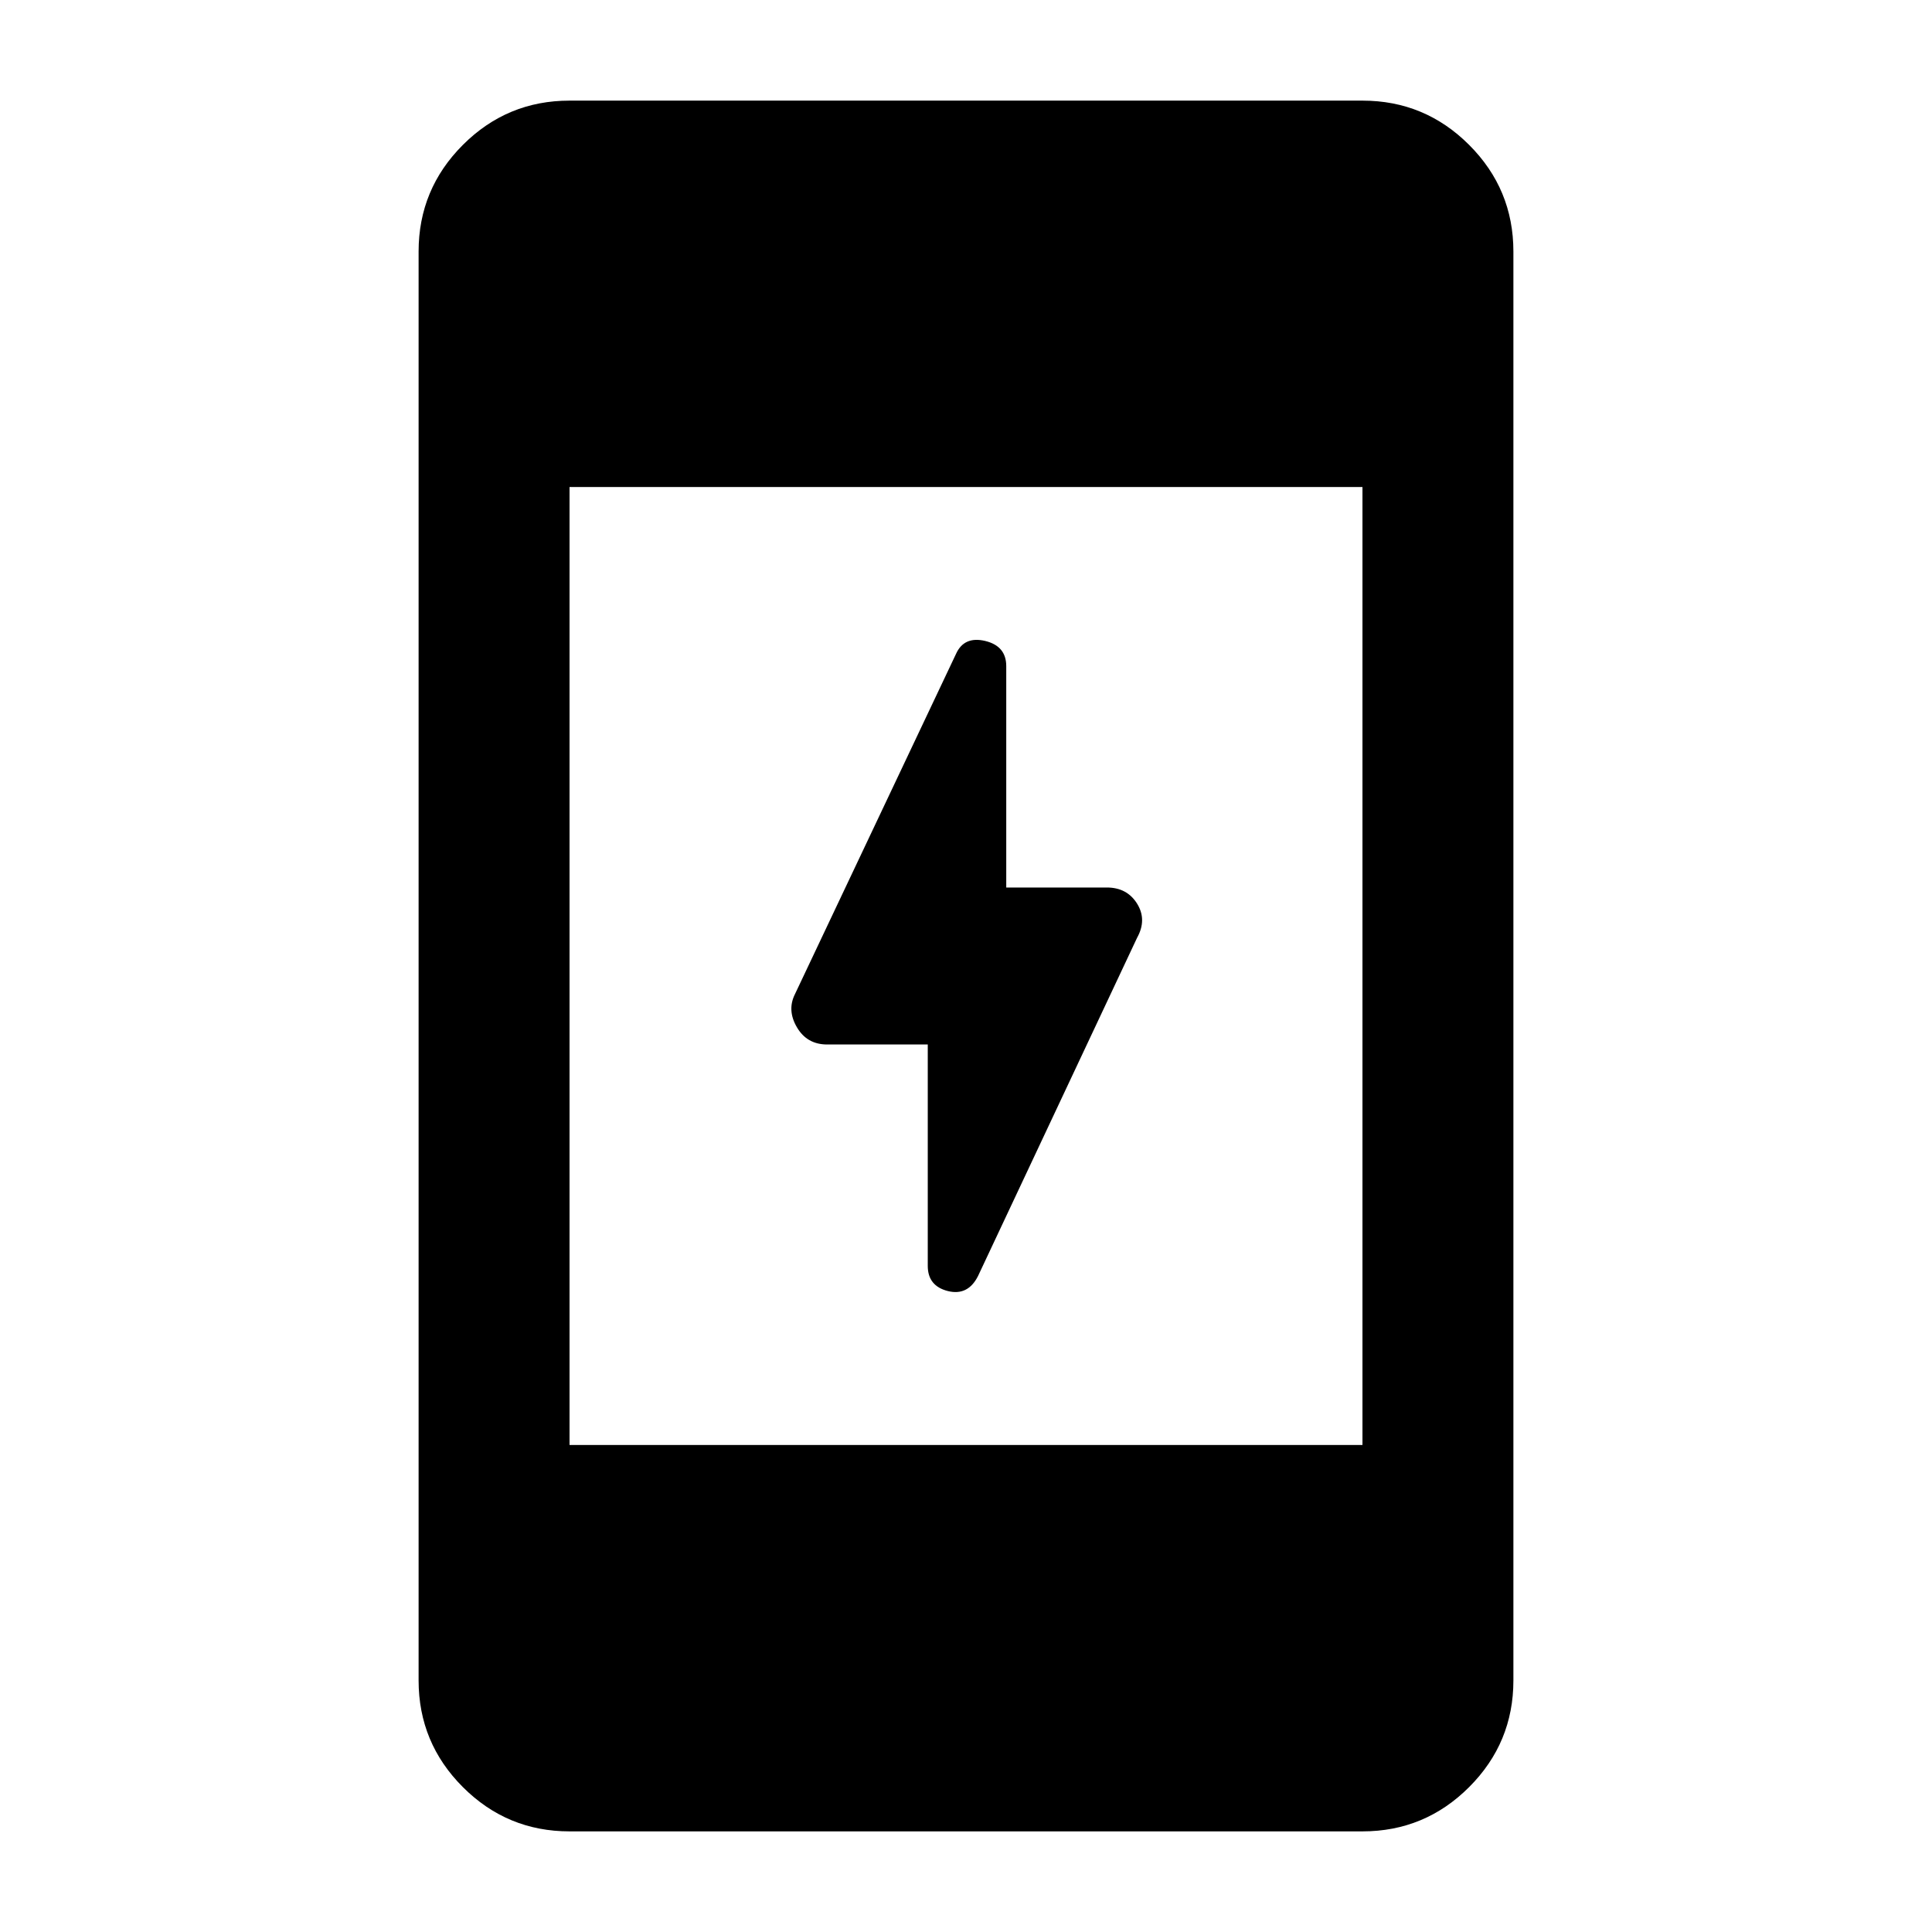 <svg xmlns="http://www.w3.org/2000/svg" height="24" width="24"><path d="M11.525 15.725V12.975H10.275Q10.025 12.975 9.9 12.762Q9.775 12.55 9.875 12.35L11.875 8.125Q11.975 7.9 12.238 7.962Q12.5 8.025 12.5 8.275V11.025H13.75Q14 11.025 14.125 11.225Q14.25 11.425 14.125 11.65L12.15 15.85Q12.025 16.1 11.775 16.038Q11.525 15.975 11.525 15.725ZM7.075 22.75Q6.3 22.75 5.75 22.2Q5.2 21.65 5.2 20.875V3.125Q5.2 2.35 5.75 1.8Q6.3 1.25 7.075 1.25H16.925Q17.7 1.25 18.25 1.8Q18.8 2.35 18.8 3.125V20.875Q18.8 21.65 18.25 22.2Q17.7 22.75 16.925 22.75ZM7.075 17.95H16.925V6.05H7.075Z"/></svg>